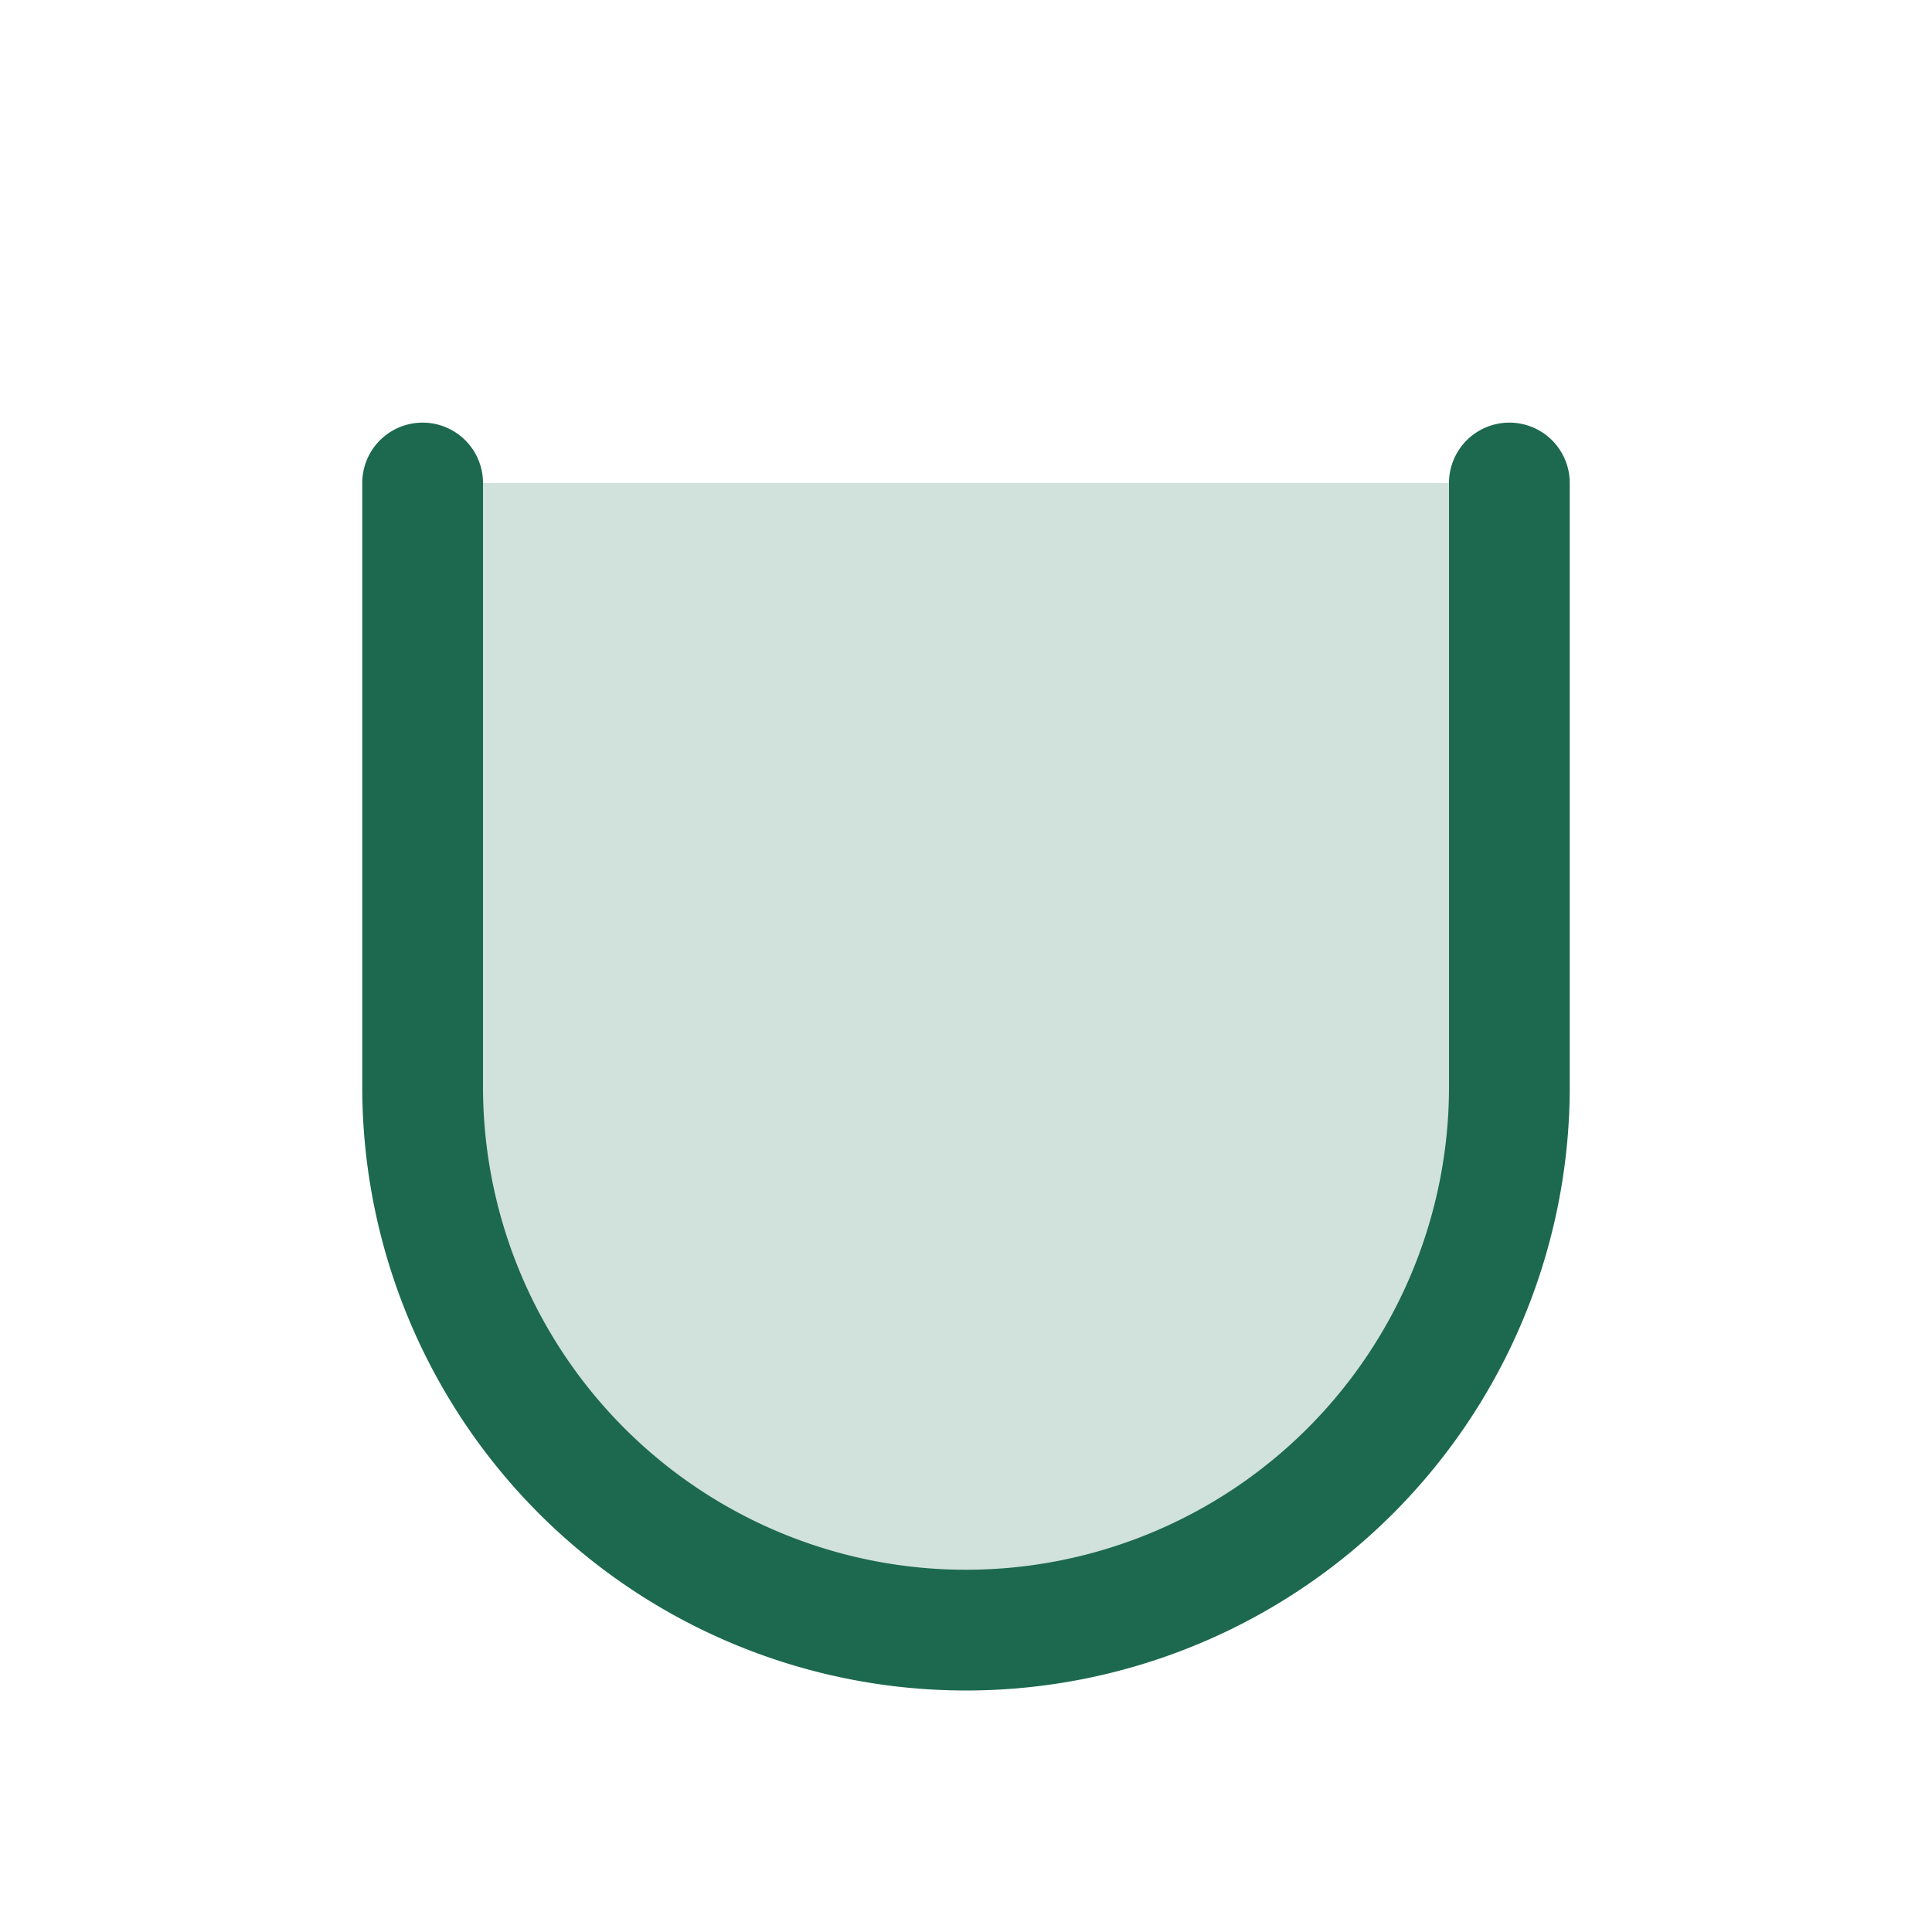 <svg xmlns="http://www.w3.org/2000/svg" viewBox="0 0 256 256" fill="#1C694F"><path d="M200,64v80a72,72,0,0,1-144,0V64Z" opacity="0.2"/><path d="M208,64v80a80,80,0,0,1-160,0V64a8,8,0,0,1,16,0v80a64,64,0,0,0,128,0V64a8,8,0,0,1,16,0Z"/></svg>